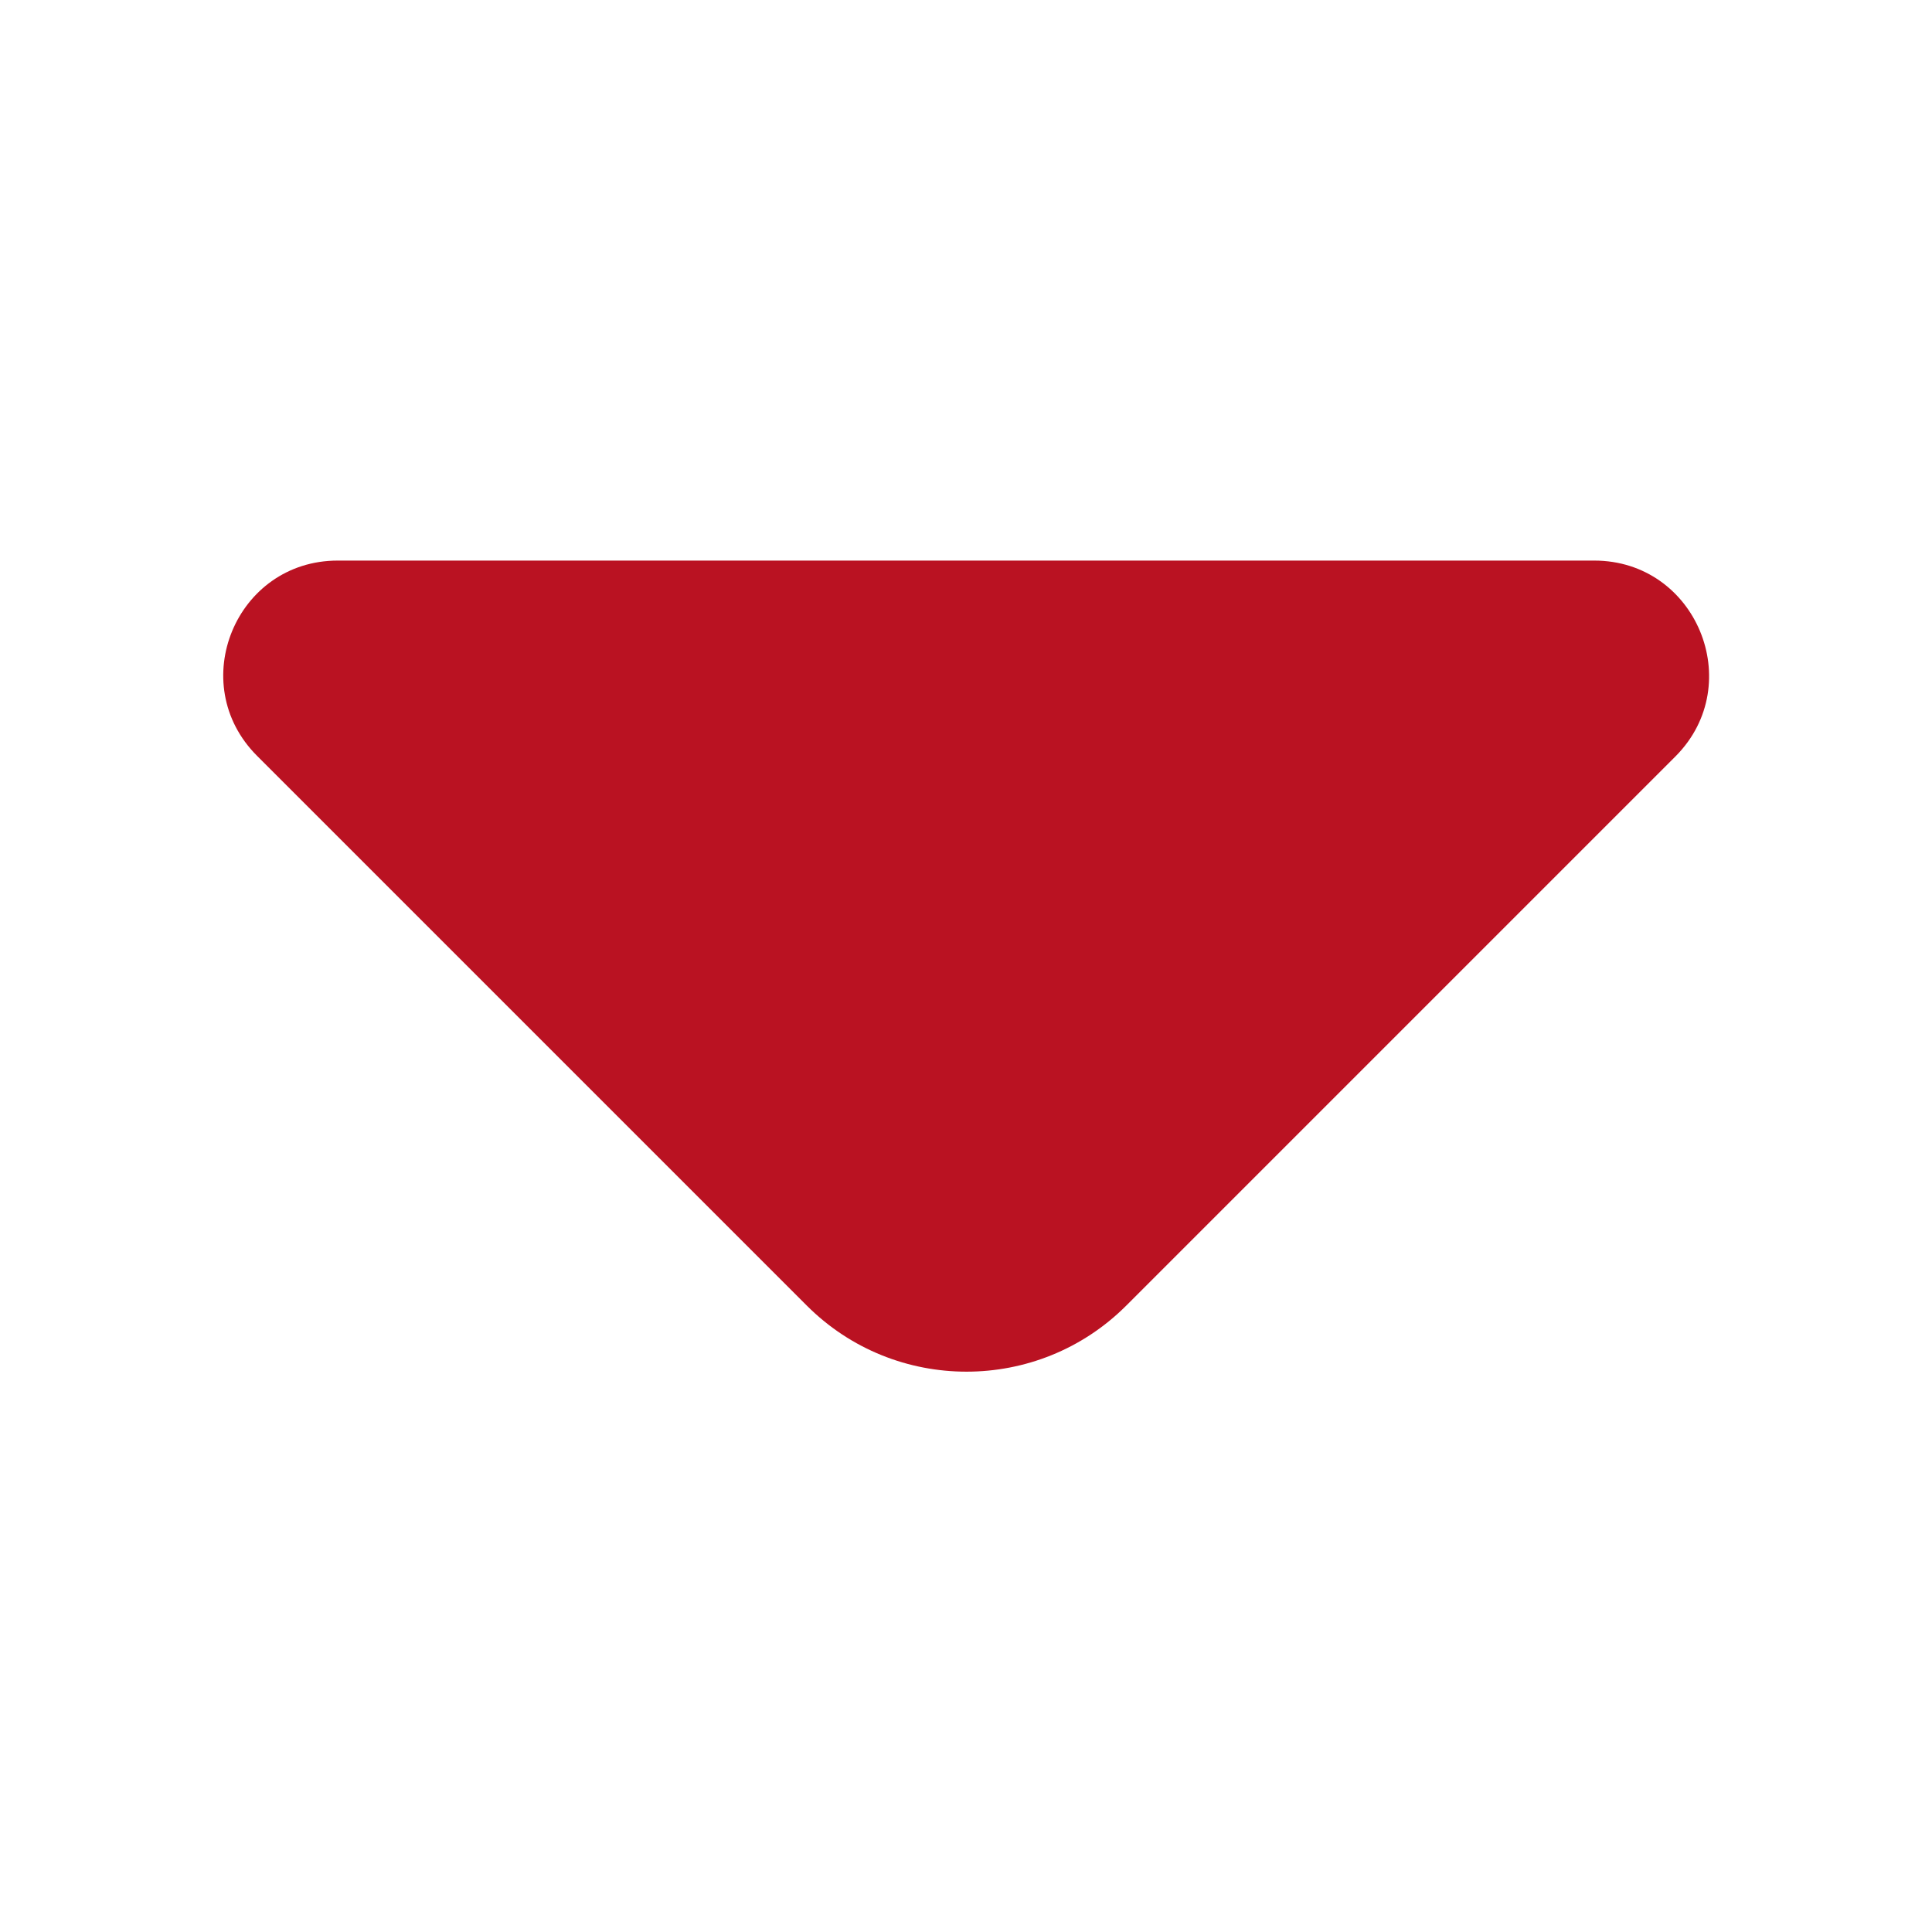 <svg xmlns="http://www.w3.org/2000/svg" xmlns:xlink="http://www.w3.org/1999/xlink" width="1024" zoomAndPan="magnify" viewBox="0 0 768 768" height="1024" preserveAspectRatio="xMidYMid meet" version="1.0"><path fill="#ba1222" d="M 633.75 222.84 L 134.25 222.84 C 93.75 222.84 73.5 271.777 102.188 300.465 L 320.719 518.996 C 355.734 554.012 412.688 554.012 447.703 518.996 L 666.234 300.465 C 694.5 271.777 674.25 222.84 633.75 222.84 Z M 633.75 222.84 " fill-opacity="1" fill-rule="nonzero"/></svg>